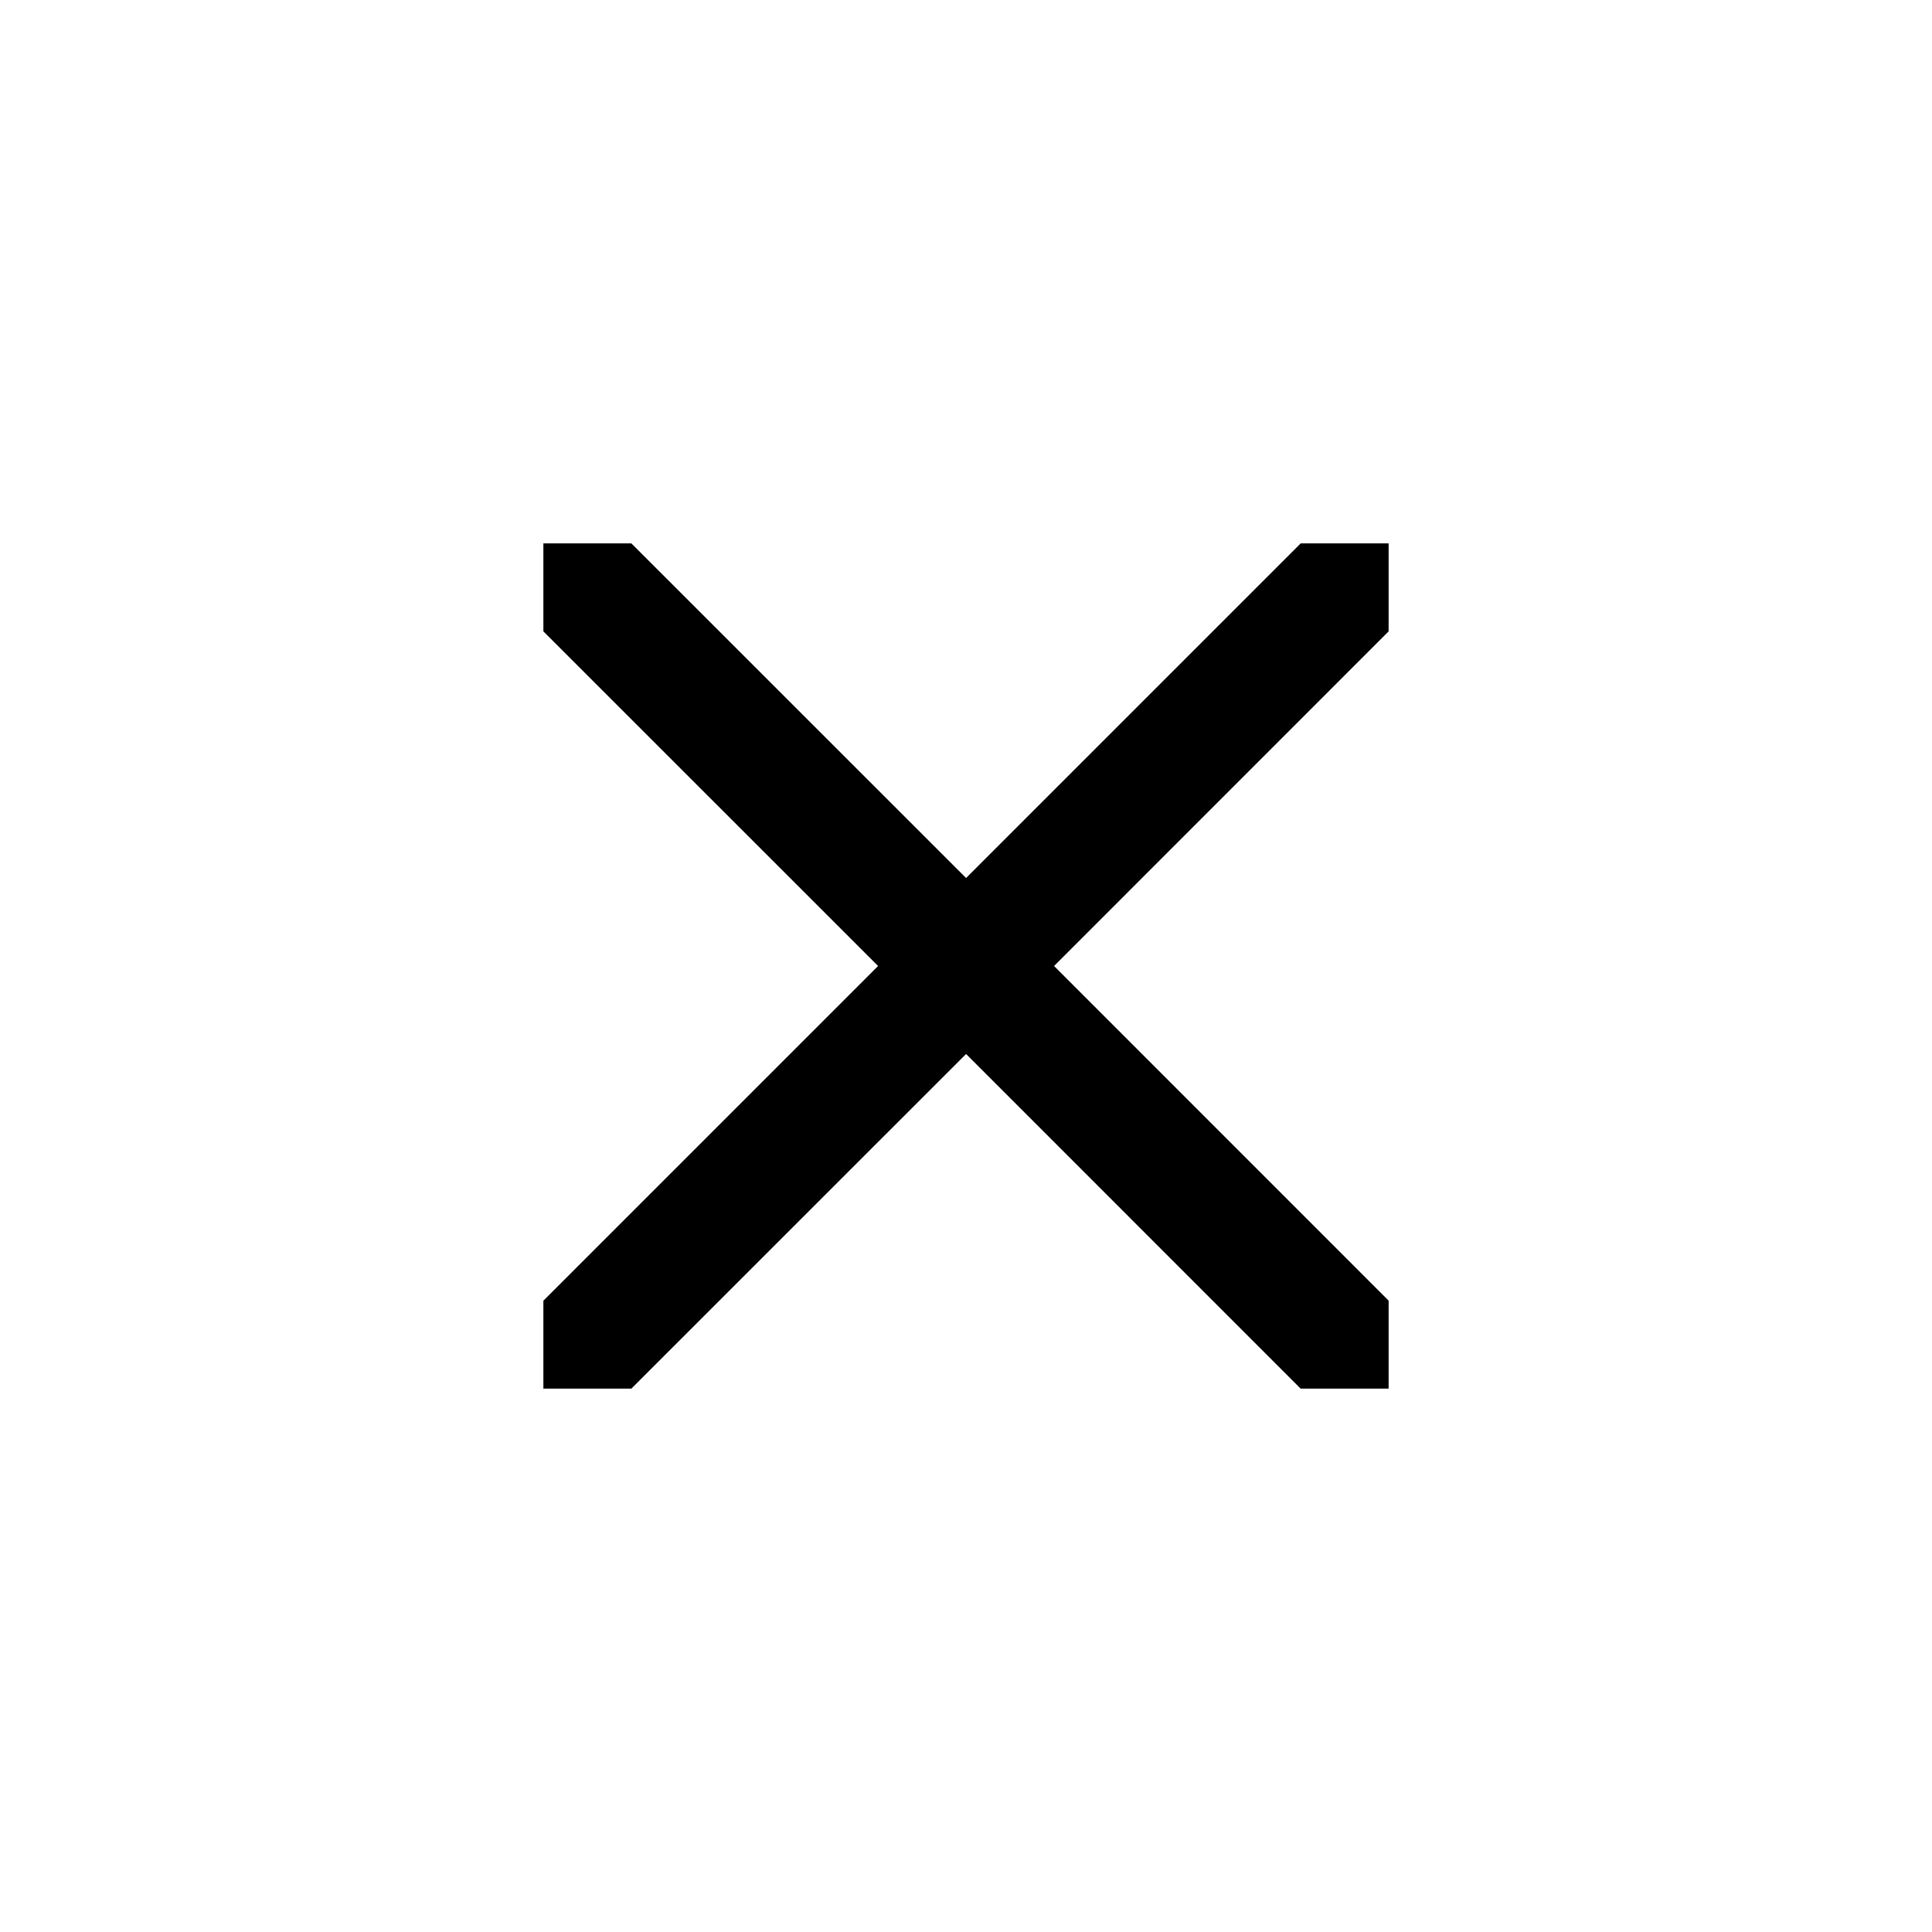 <svg width="24" height="24" viewBox="0 0 24 24" fill="none" xmlns="http://www.w3.org/2000/svg">
<path d="M13.094 12L17.25 16.157L17.25 17.25L16.157 17.25L12.001 13.093L7.843 17.25L6.75 17.25V16.158L10.908 12L6.75 7.843L6.75 6.75L7.843 6.75L12.001 10.907L16.158 6.75L17.25 6.75L17.25 7.843L13.094 12Z" fill="black"/>
</svg>
